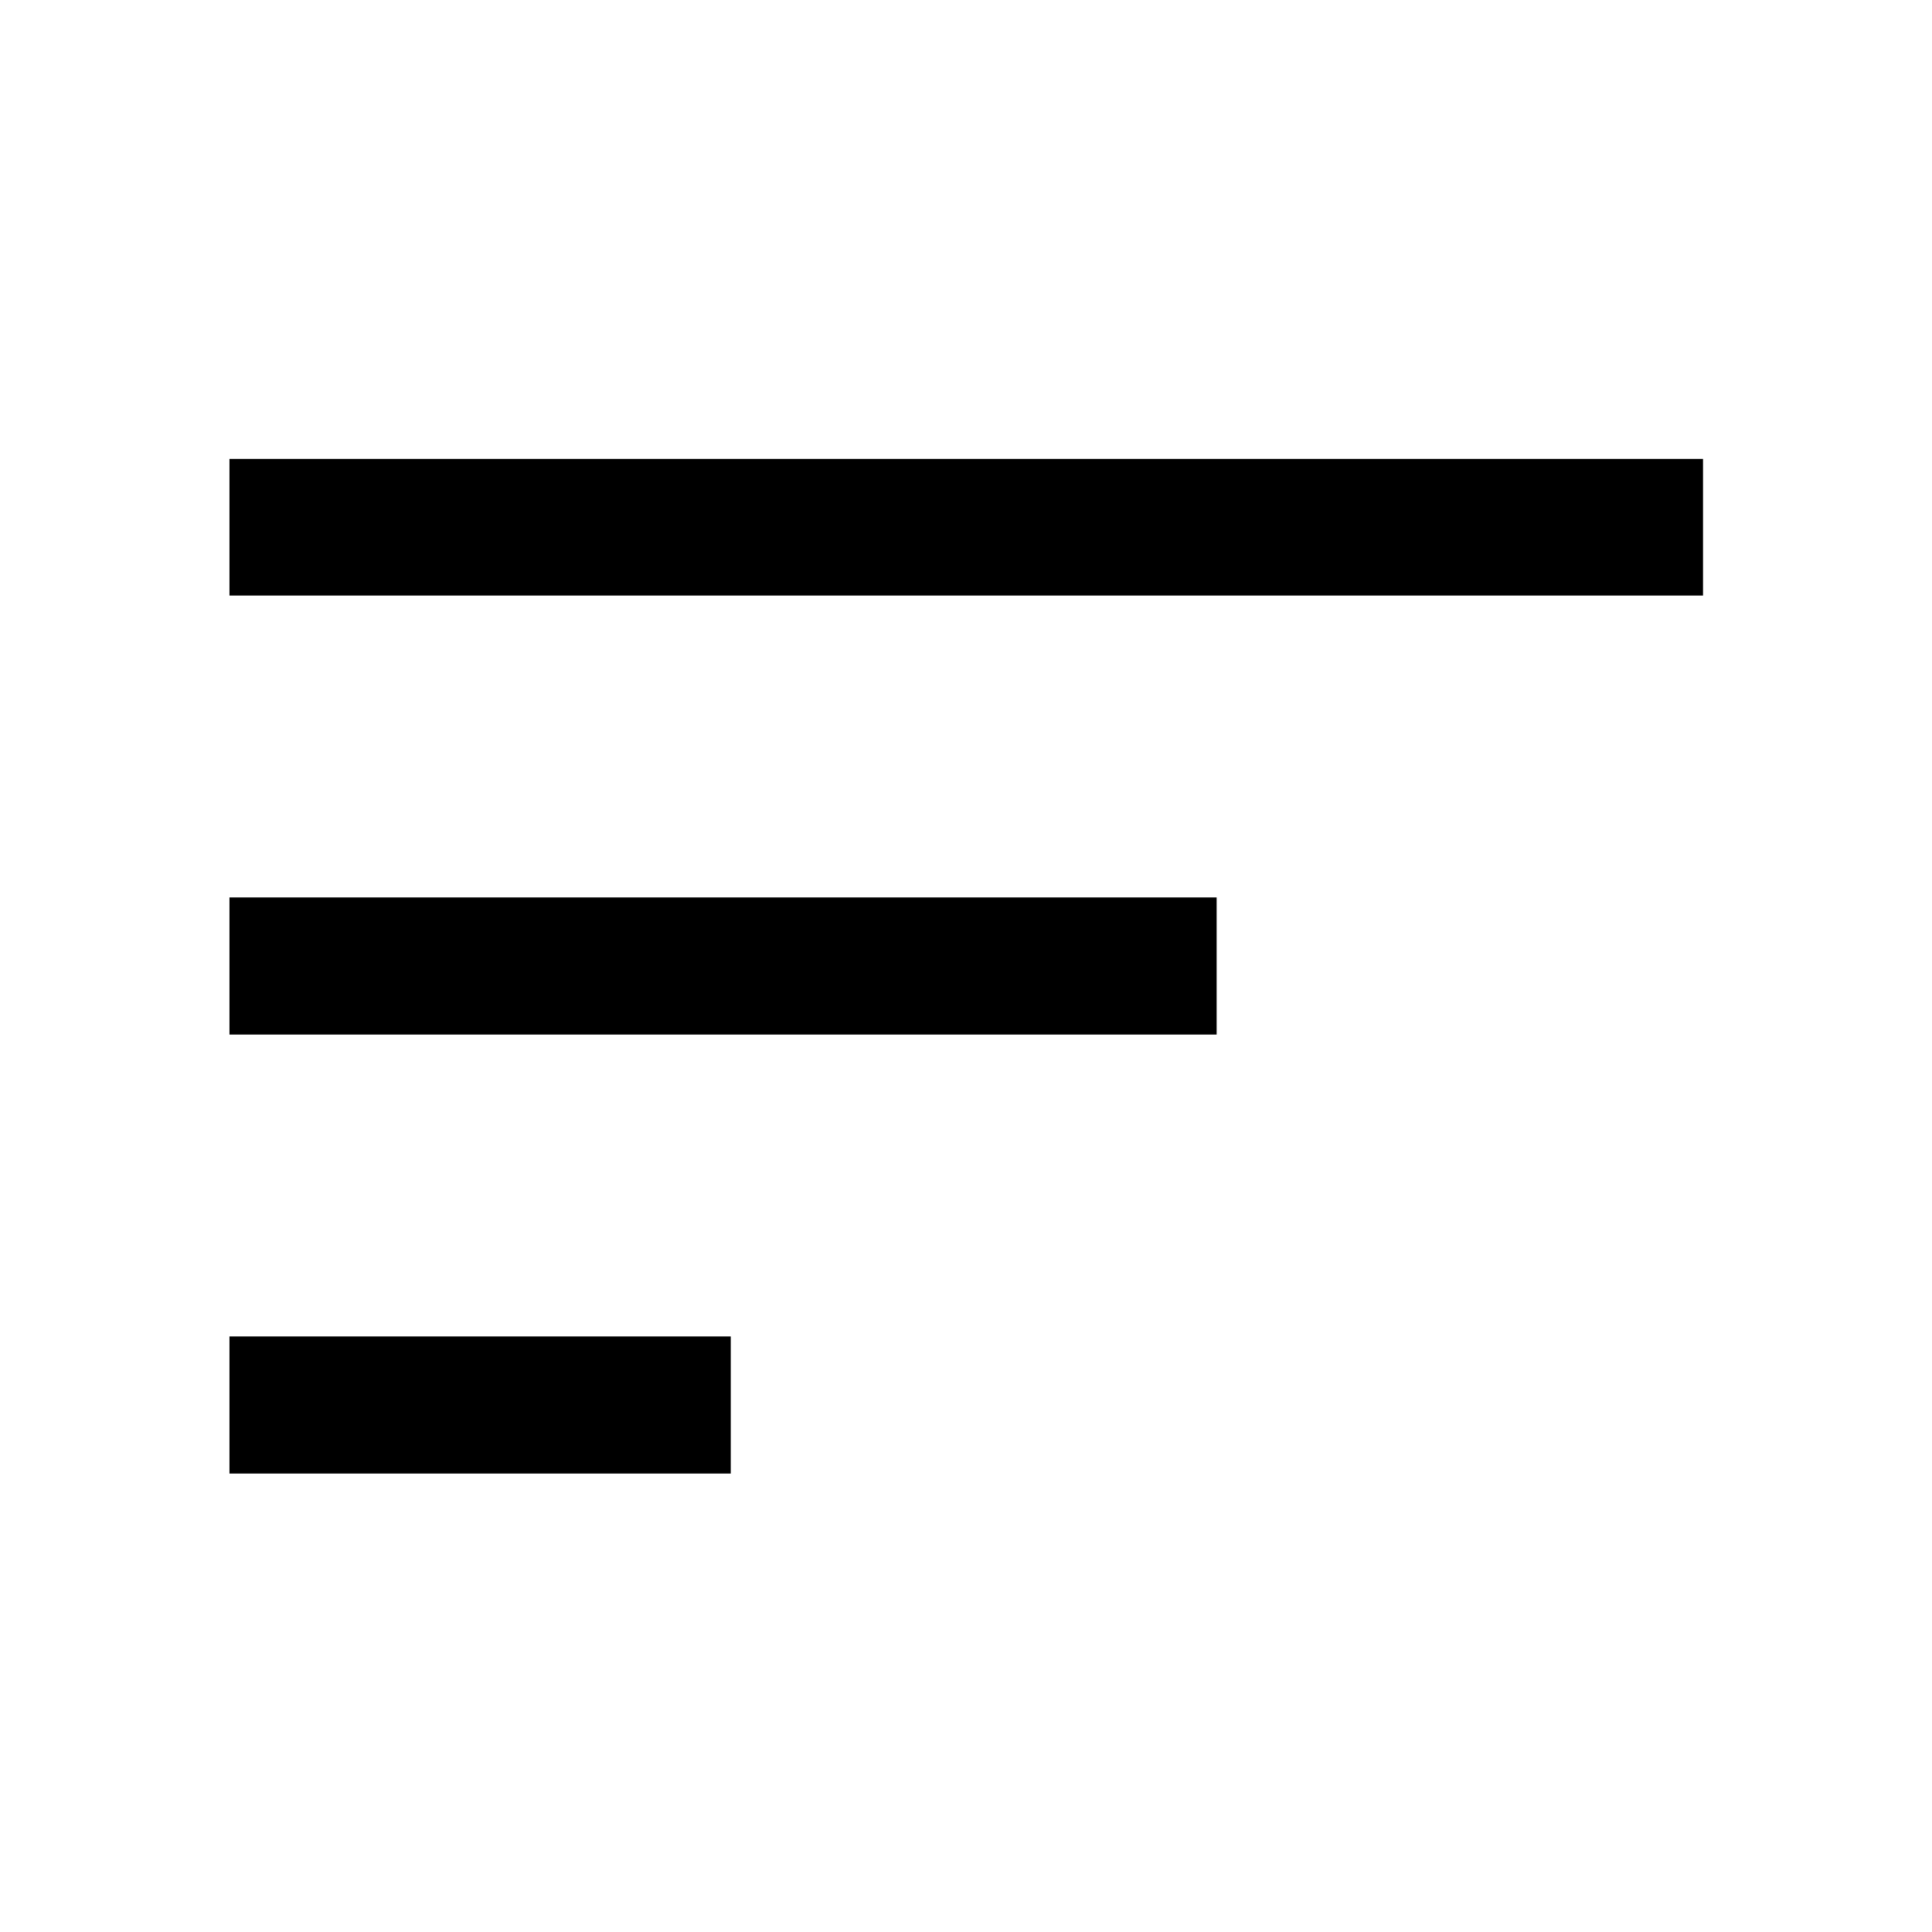 <svg xmlns="http://www.w3.org/2000/svg" width="48" height="48" viewBox="0 -960 960 960"><path d="M114.02-227.8v-68.13h249.09v68.13H114.02Zm0-218.13v-68.14h490.52v68.14H114.02Zm0-218.14v-67.89h732.2v67.89h-732.2Z"/></svg>